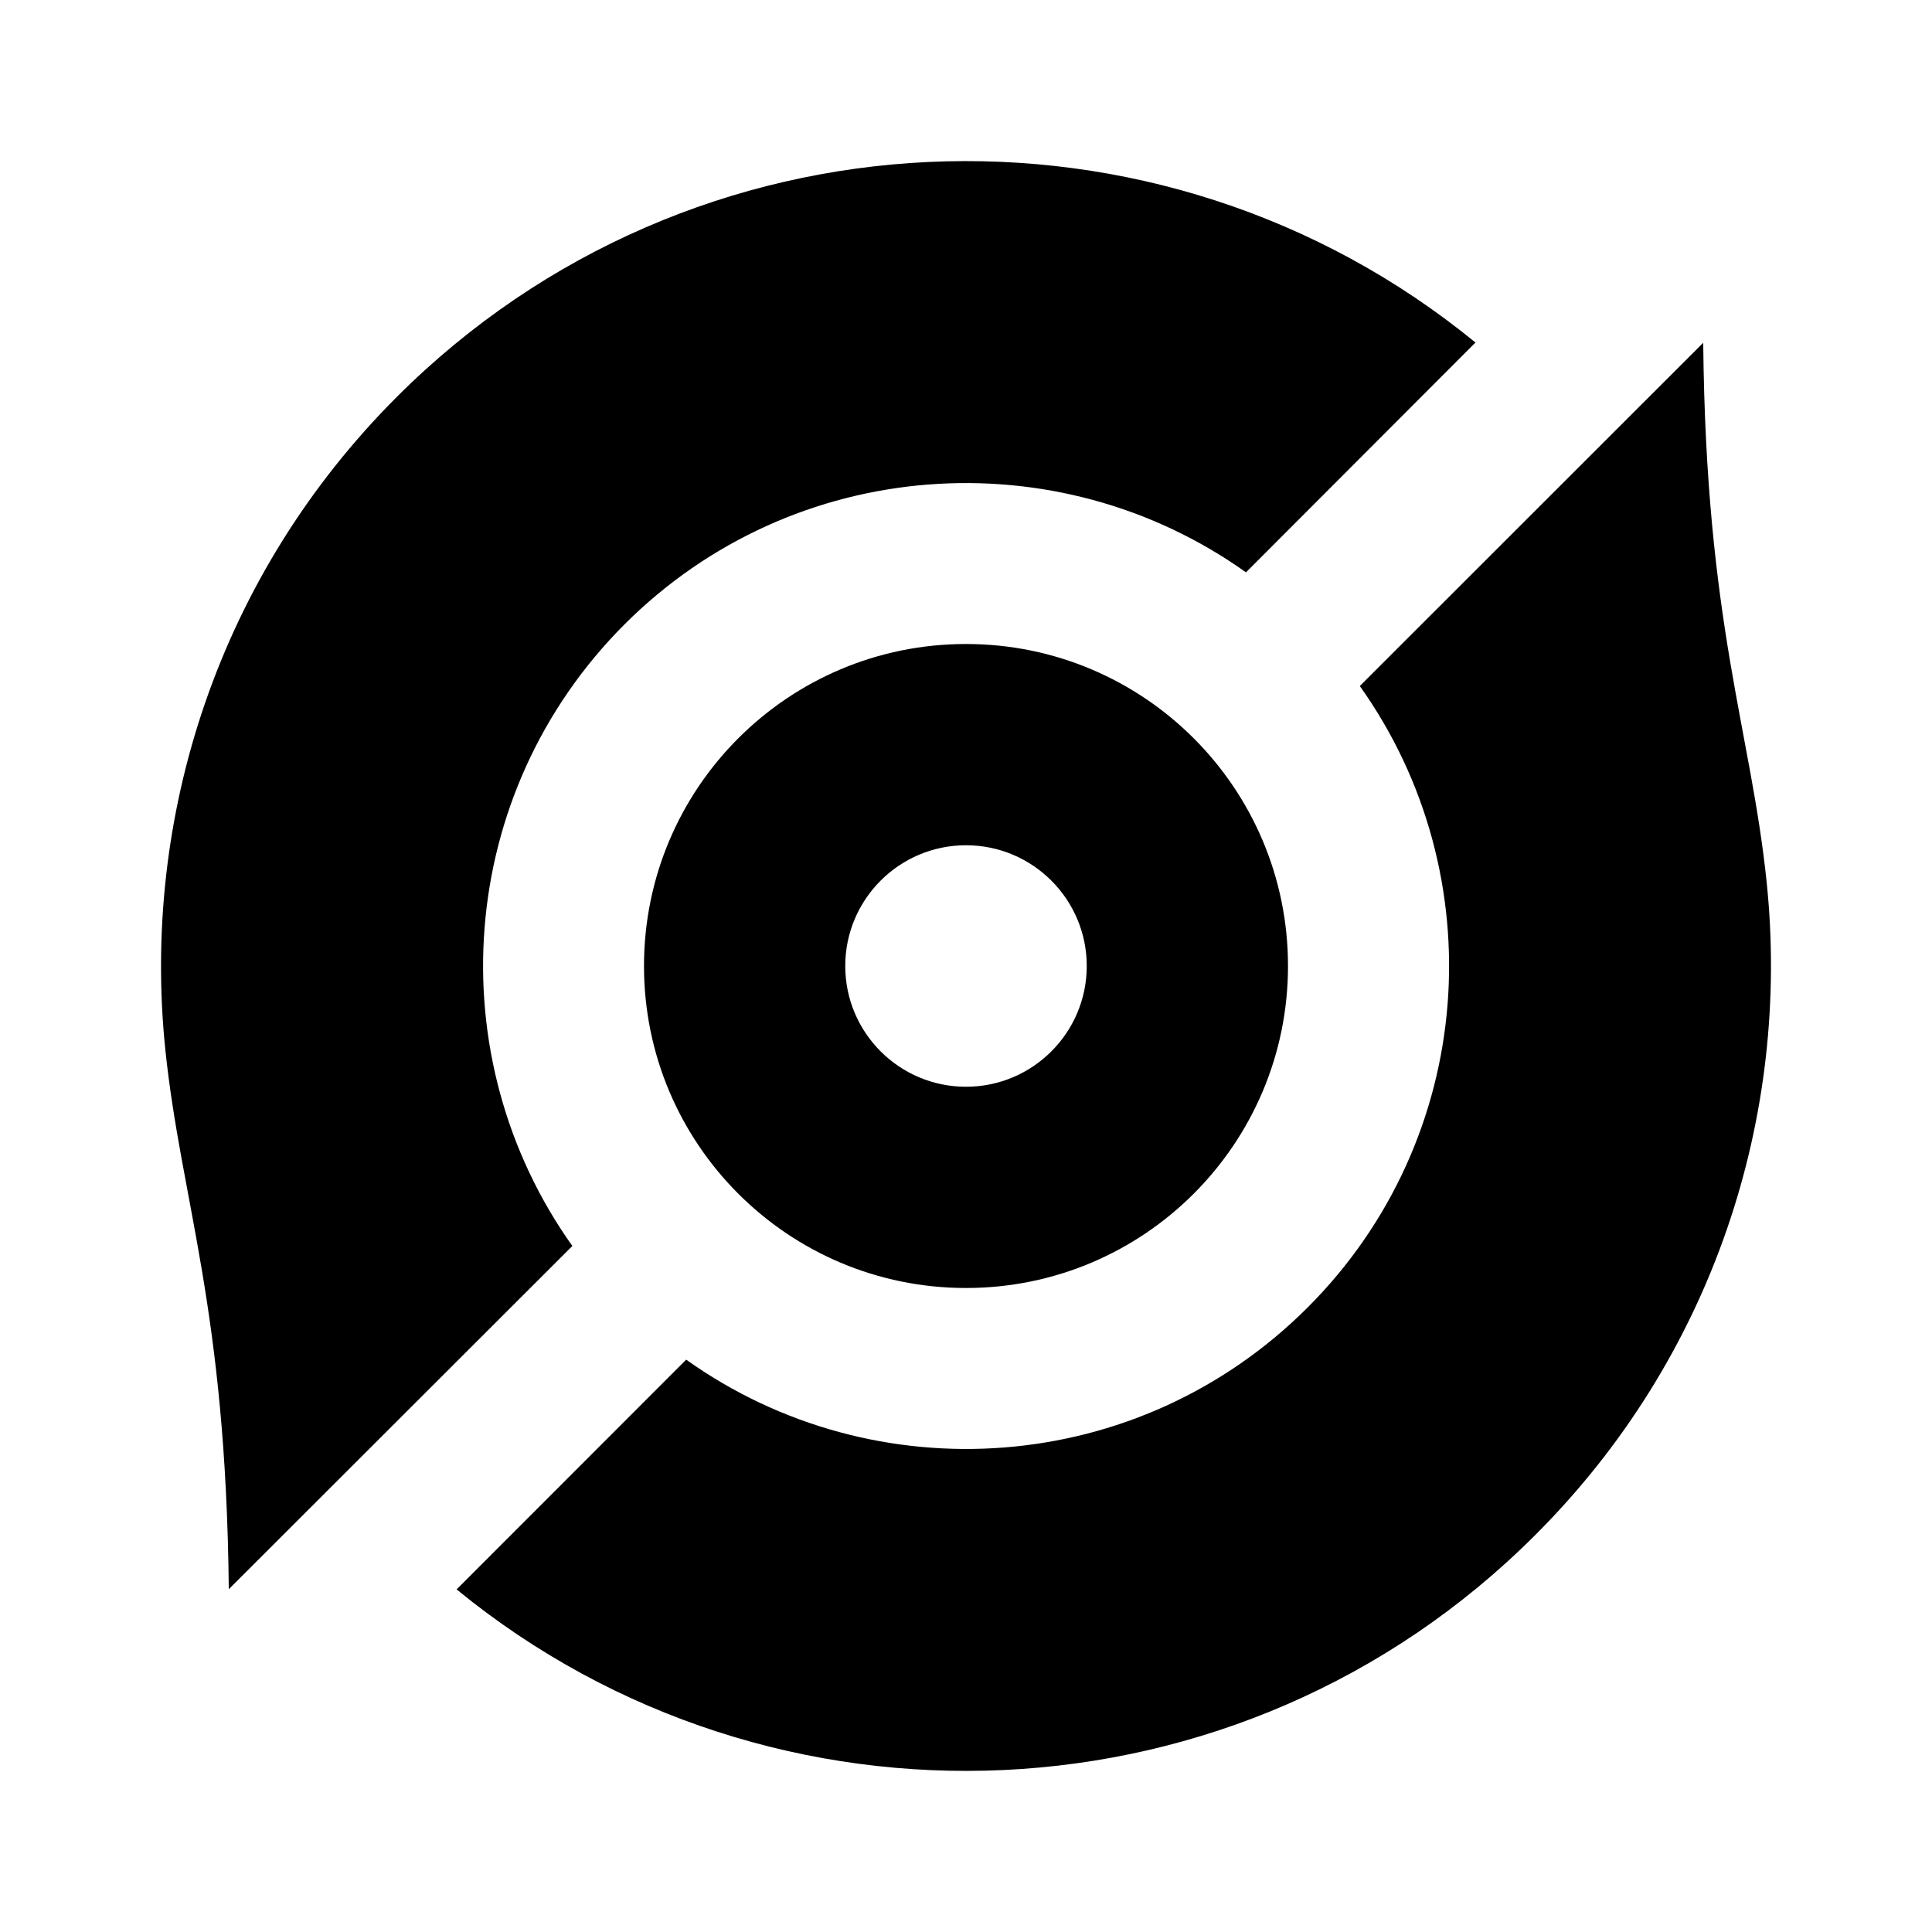 <svg xmlns="http://www.w3.org/2000/svg" width="100%" height="100%" viewBox="0 0 1200 1200"><path fill="currentColor" d="M1057.9 212.9C1059.6 387.9 1087.5 453.4 1097.3 547.9 1112.3 692.6 1064.5 842.7 953.5 953.5 770.3 1136.8 480 1148 283.6 987.2L426.2 844.5C543.4 928 707 917.3 812.2 812.1 917.3 707 928.1 543.3 844.6 426.1L1057.9 212.9zM916.4 212.8L773.9 355.5C656.7 272 493 282.8 387.9 387.8 282.8 493 272 656.6 355.5 773.9L142.1 987.1C140.4 812.1 112.6 746.6 102.7 652.1 87.7 507.4 135.6 357.4 246.5 246.5 429.8 63.2 720 52 916.5 212.8zM600 400C710.5 400 800 489.5 800 600S710.5 800 600 800 400 710.5 400 600 489.5 400 600 400zM600 525C558.6 525 525 558.6 525 600S558.6 675 600 675 675 641.4 675 600 641.4 525 600 525z" /></svg>